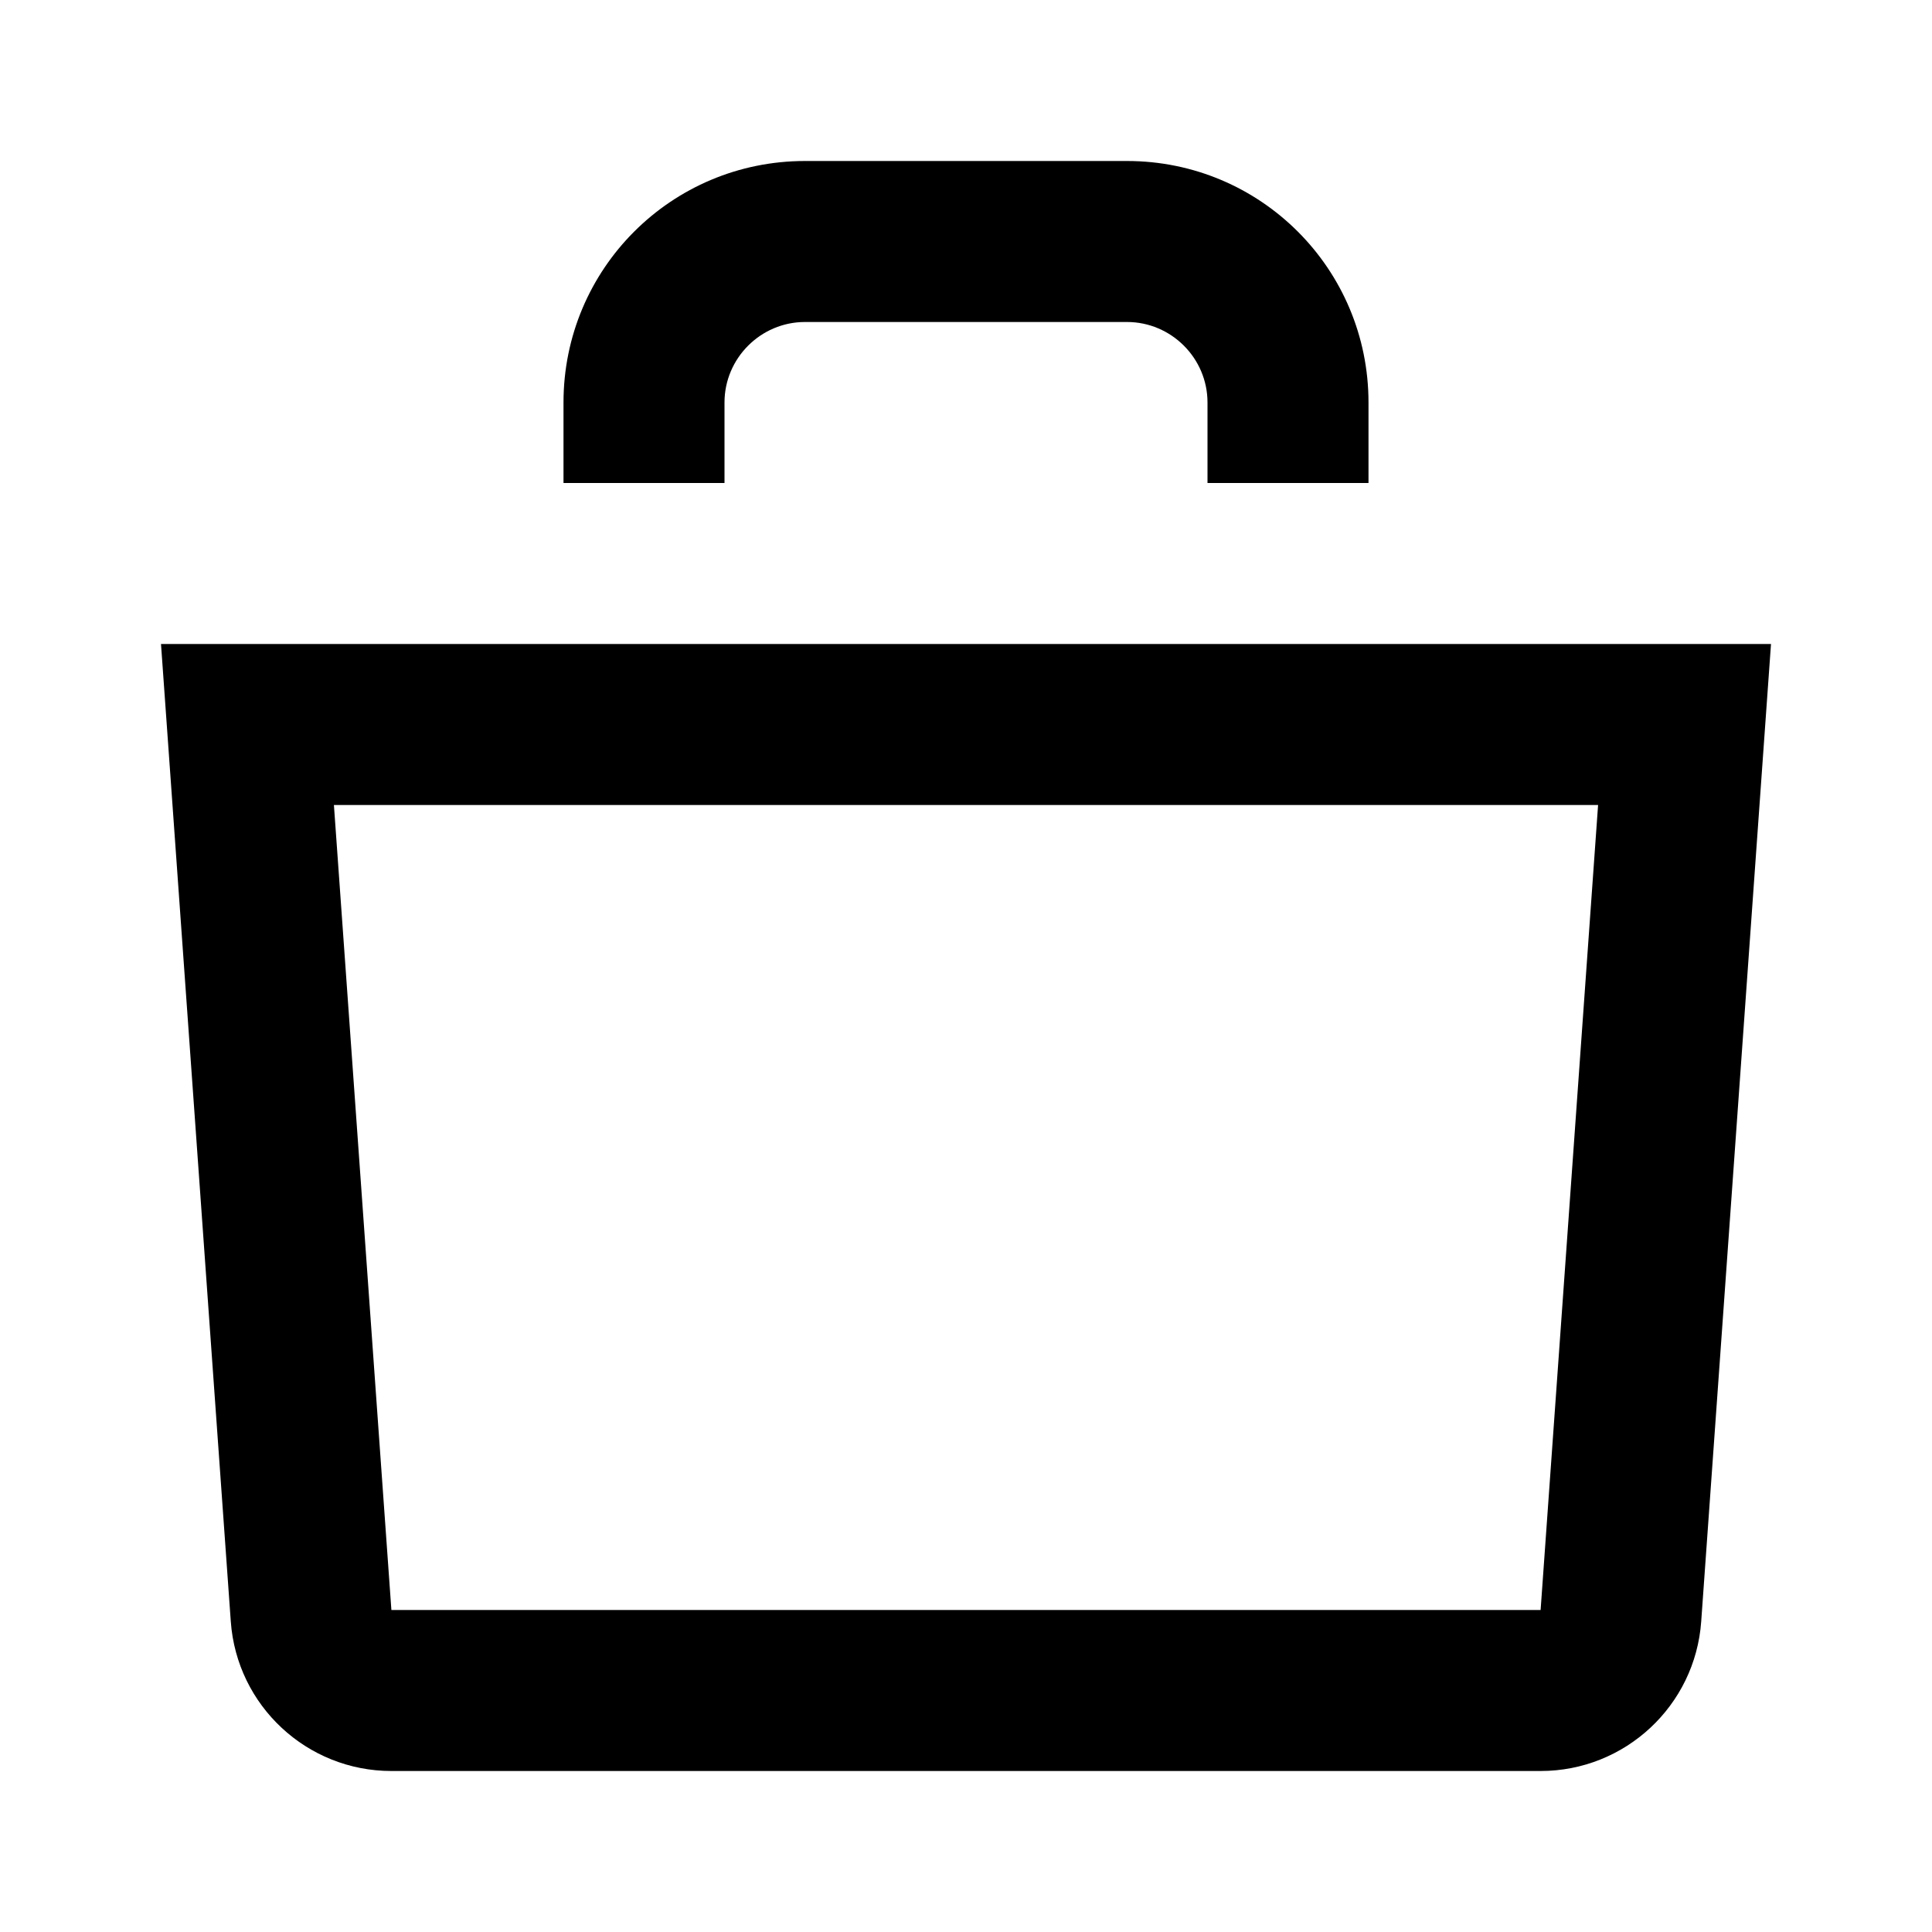 <?xml version="1.0" encoding="iso-8859-1"?>
<!-- Generator: Adobe Illustrator 24.1.2, SVG Export Plug-In . SVG Version: 6.00 Build 0)  -->
<svg version="1.1" id="_x36_00-6100-0062_x5F_shopping-mall-layer"
	 xmlns="http://www.w3.org/2000/svg" xmlns:xlink="http://www.w3.org/1999/xlink" x="0px" y="0px" viewBox="0 0 24 24"
	 style="enable-background:new 0 0 24 24;" xml:space="preserve">
<g id="_x36_00-6100-0062_x5F_shopping-mall_1_">
	<rect style="fill:none;" width="24" height="24"/>
	<path d="M19.852,10l-0.714,10H4.862L4.148,10H19.852 M22,8H2l0.867,12.143C2.942,21.189,3.813,22,4.862,22h14.276
		c1.049,0,1.92-0.811,1.995-1.857L22,8L22,8z M14,2h-4C8.34,2,7,3.34,7,5v1h2V5c0-0.55,0.45-1,1-1h4c0.55,0,1,0.45,1,1v1h2V5
		C17,3.34,15.66,2,14,2z"/>
</g>
</svg>
